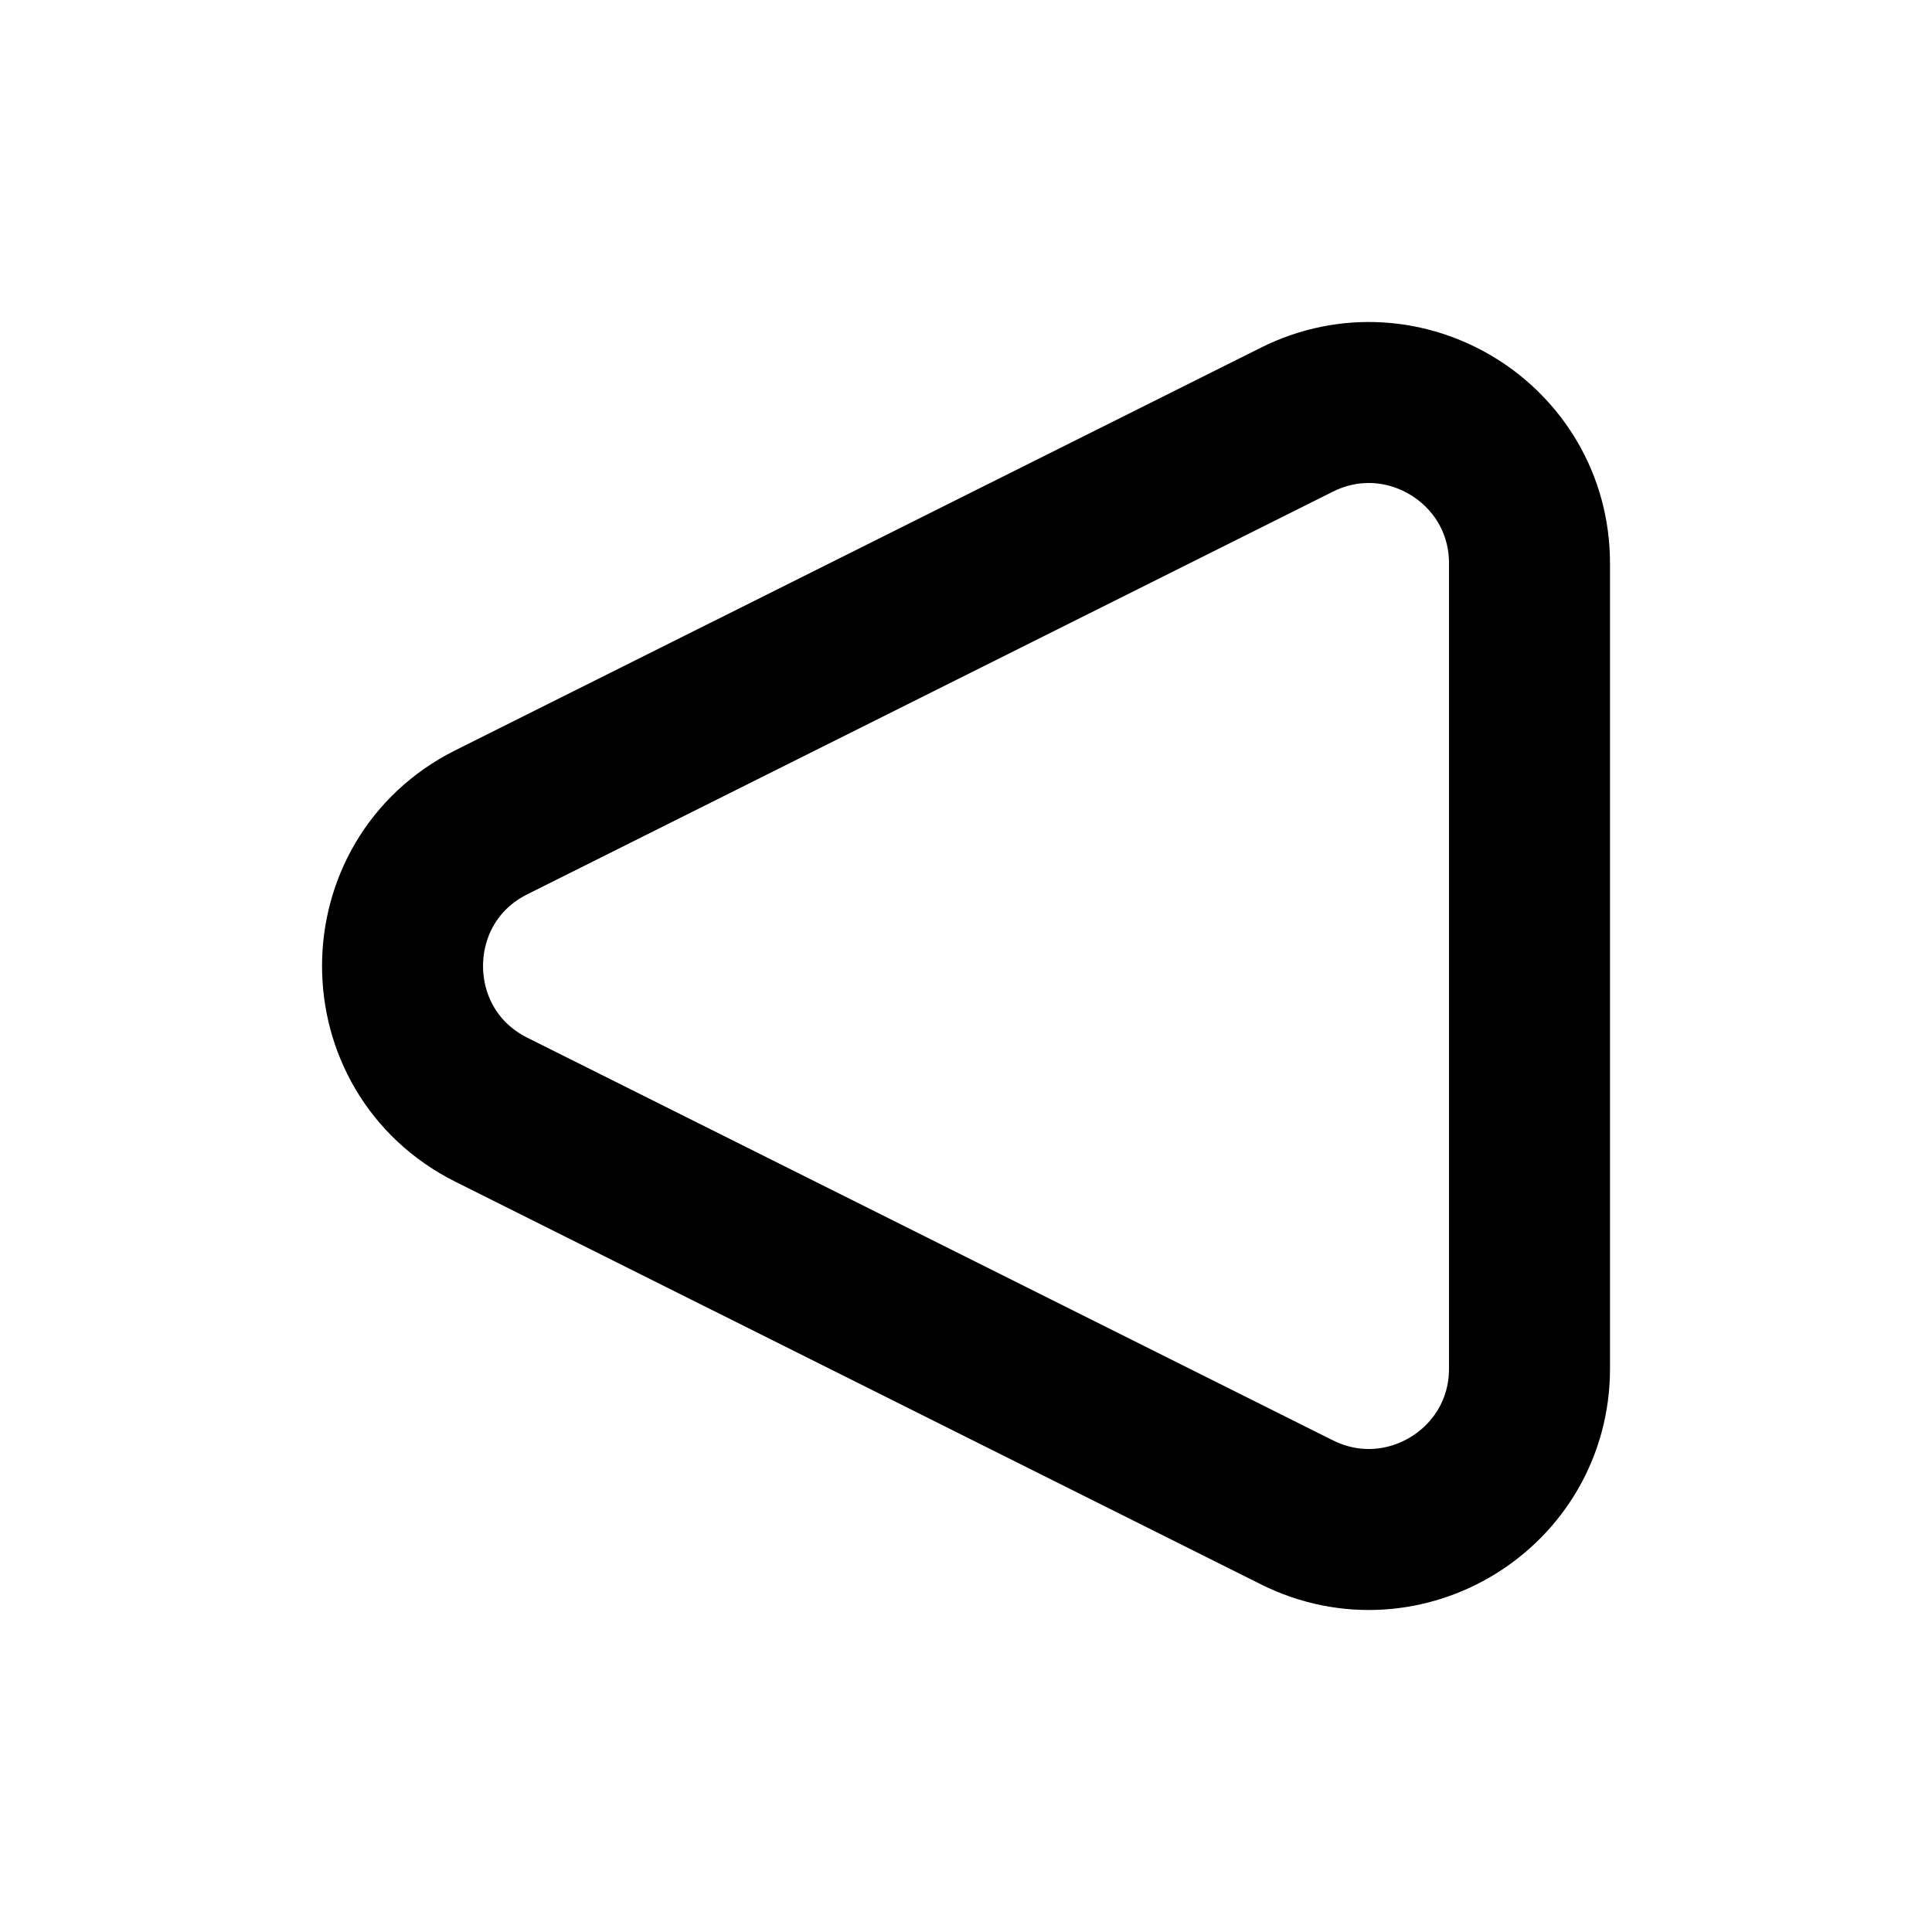 <svg xmlns="http://www.w3.org/2000/svg" width="24" height="24" fill="none" viewBox="0 0 24 24">
  <path stroke="currentColor" stroke-linejoin="round" stroke-width="2"
    d="M19 17.002V6.998c0-1.483-1.561-2.448-2.889-1.785L6.103 10.215c-1.47.736-1.47 2.834 0 3.57l10.008 5.002C17.44 19.45 19 18.485 19 17.002Z" />
</svg>